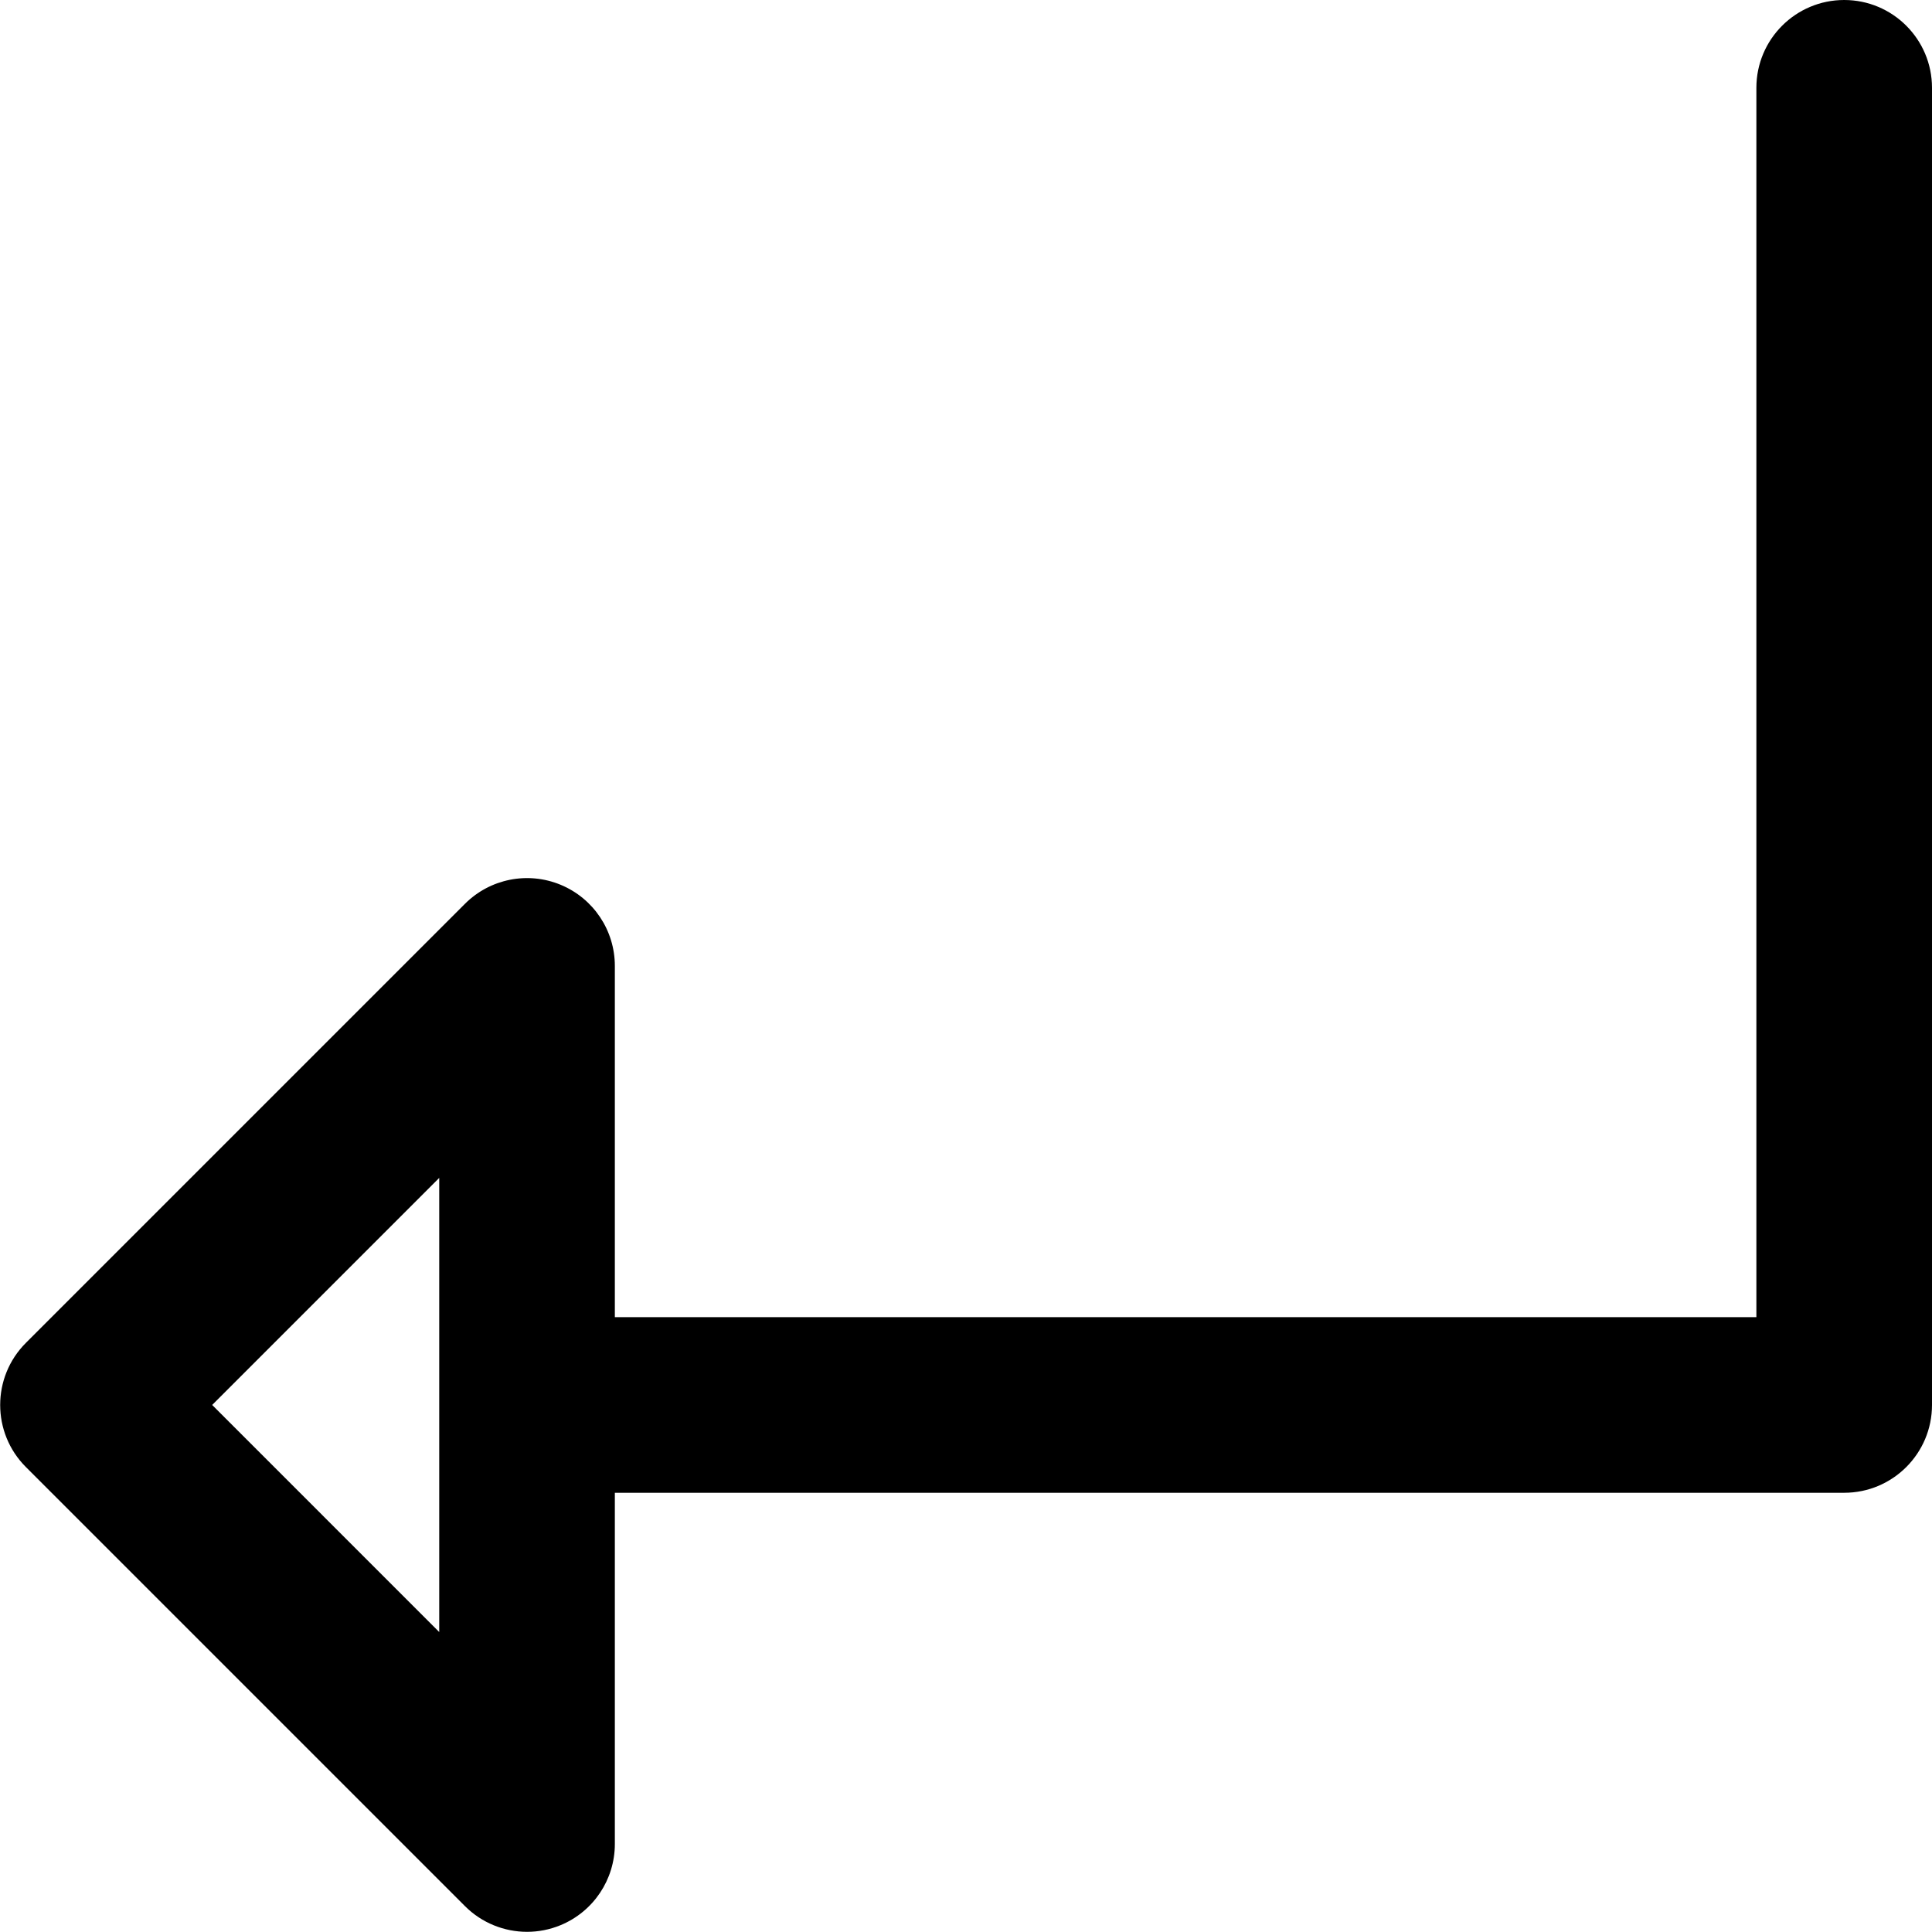 <svg xmlns="http://www.w3.org/2000/svg" viewBox="-0.03 0 330.03 330.02">
<path d="M315,0c-8.284,0-15,6.716-15,15v210H105v-60c0-6.067-3.655-11.537-9.26-13.858  c-5.606-2.323-12.058-1.039-16.347,3.252l-75,75c-5.858,5.858-5.858,15.355,0,21.213l75,75c2.87,2.87,6.705,4.394,10.61,4.394  c1.932,0,3.881-0.373,5.737-1.142c5.605-2.322,9.26-7.792,9.26-13.858v-60h210c8.284,0,15-6.716,15-15V15C330,6.716,323.284,0,315,0  z M75,278.787L36.214,240L75,201.213V278.787z"/>
</svg>
